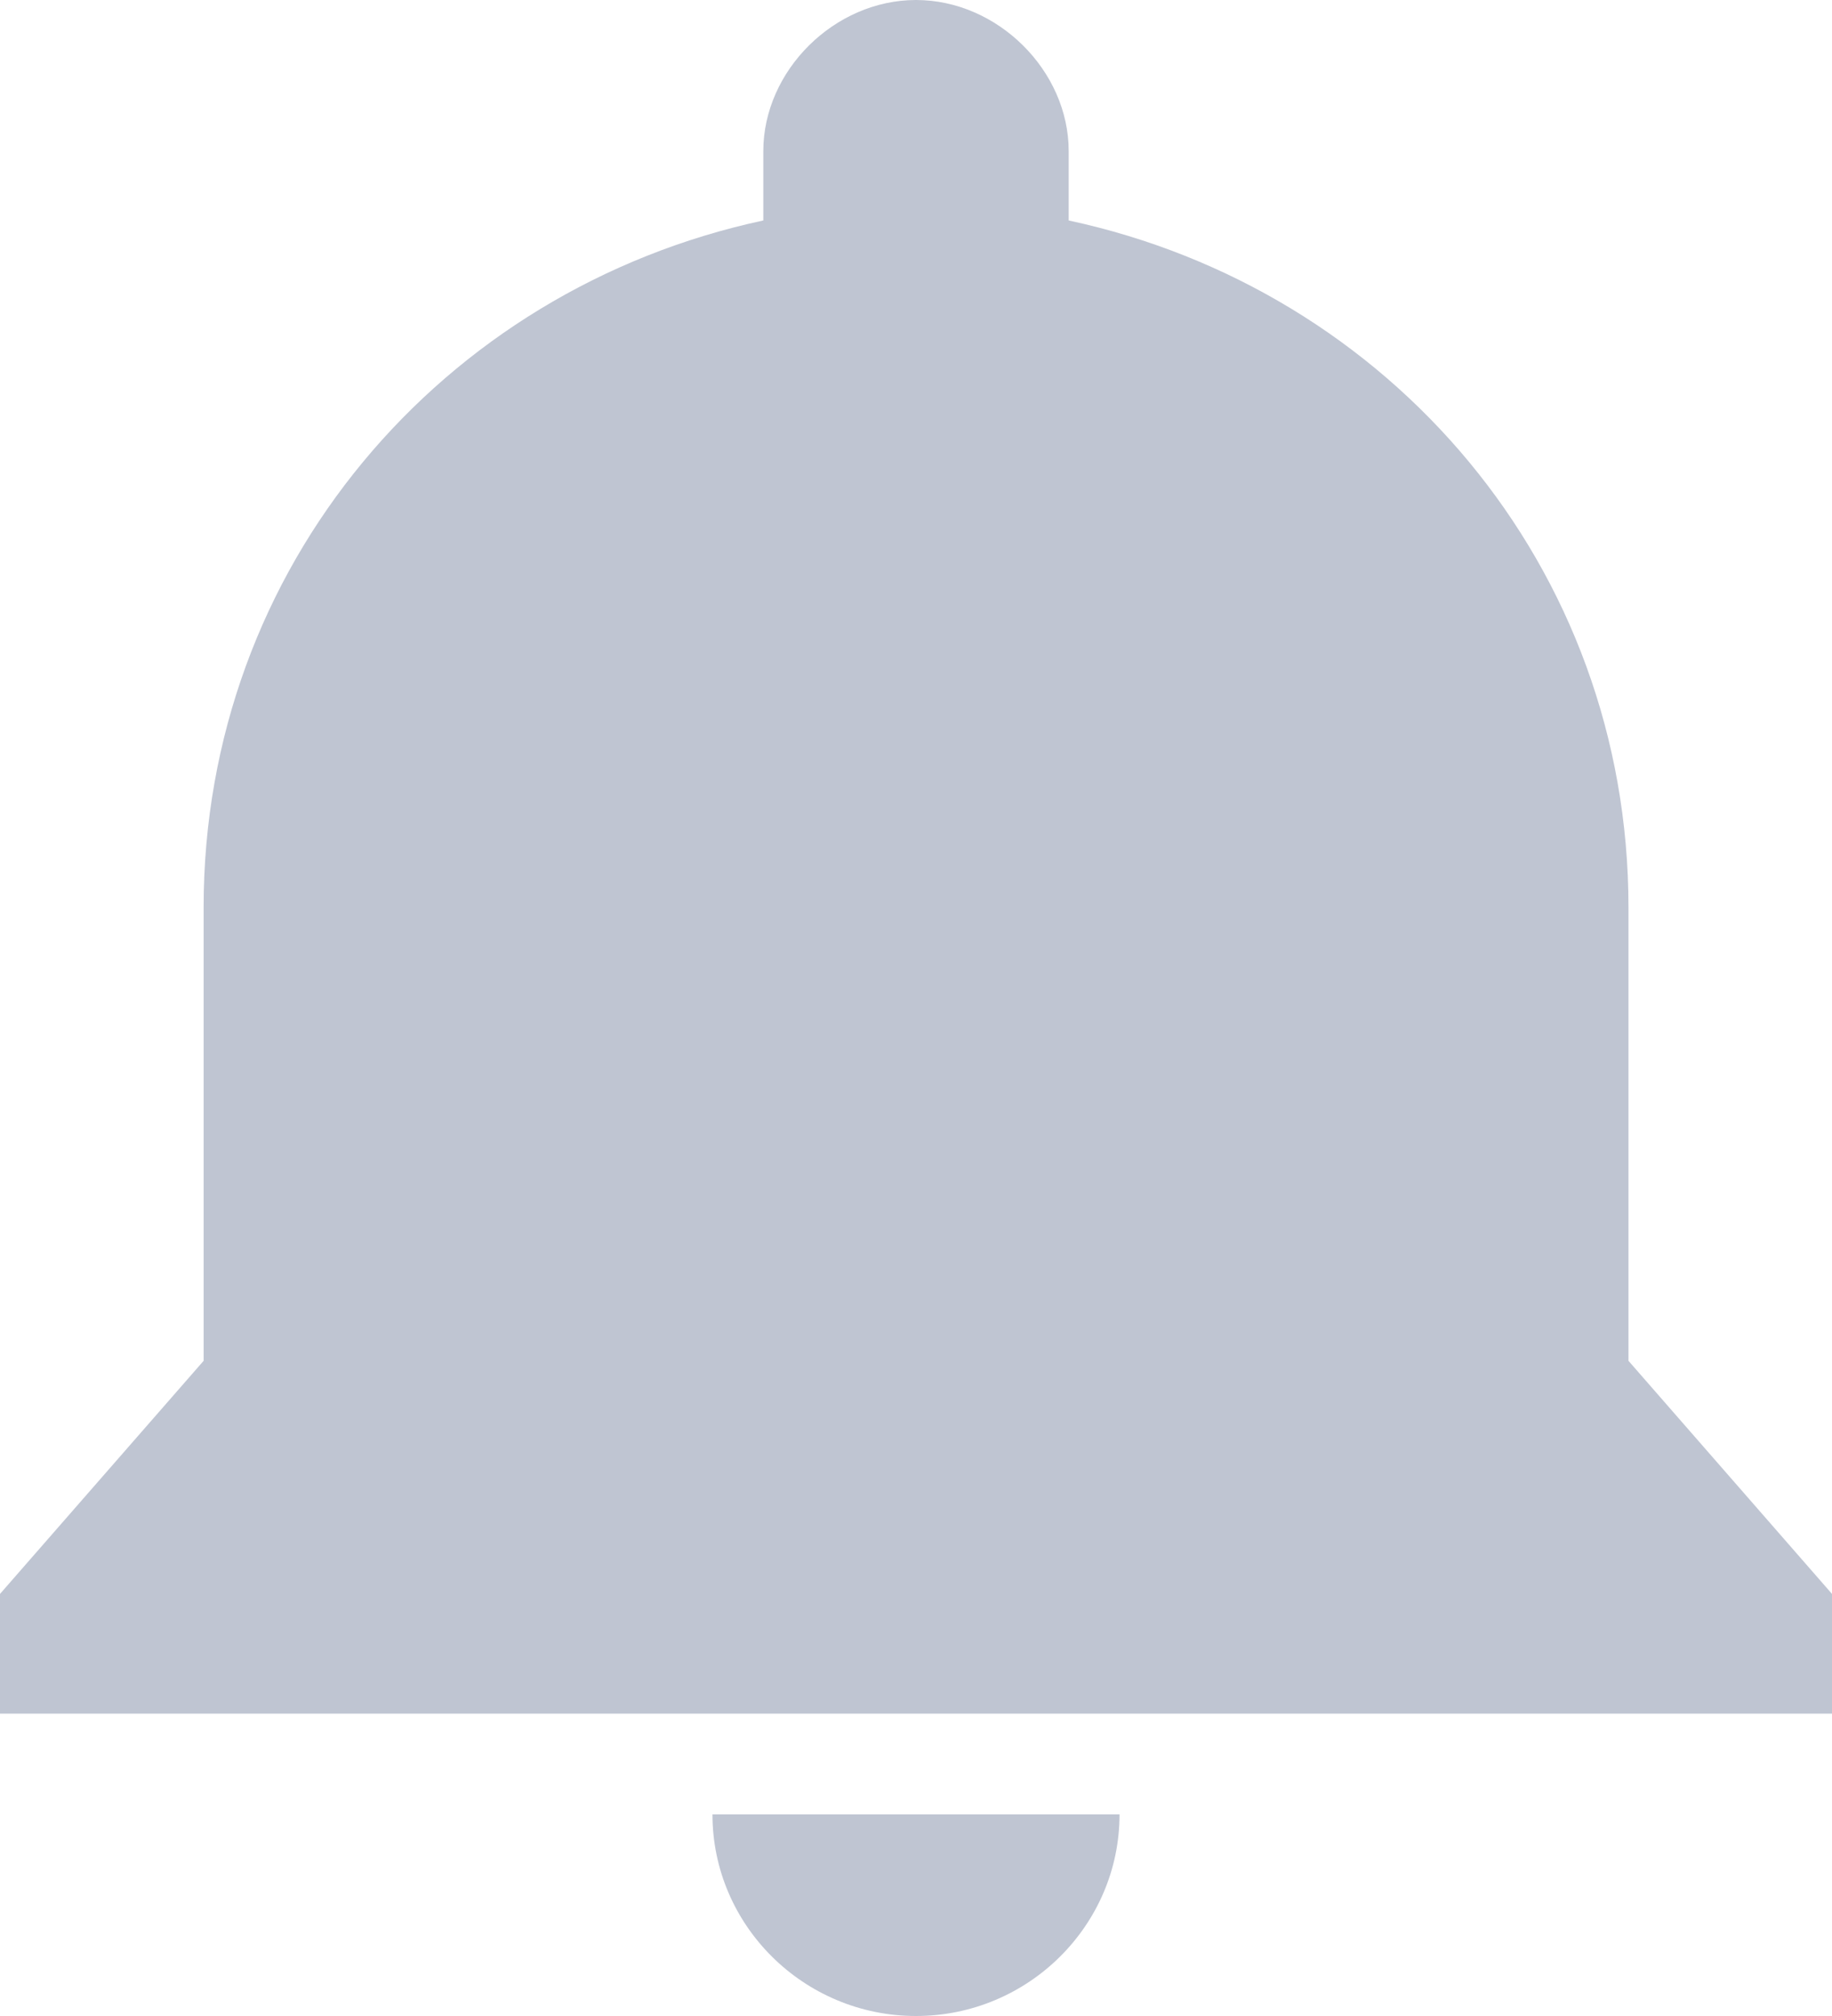 <svg xmlns="http://www.w3.org/2000/svg" width="20" height="22" viewBox="0 0 20 22">
    <g fill="none" fill-rule="evenodd">
        <g fill="#BFC5D2" fill-rule="nonzero">
            <g>
                <path d="M10 0c-.89 0-1.667.77-1.667 1.65v.756c-3.507.752-6.11 3.777-6.11 7.494v4.95L0 17.394V18.7h20v-1.306l-2.222-2.544V9.9c0-3.717-2.604-6.742-6.111-7.494V1.65C11.667.77 10.89 0 10 0zM7.778 19.8c0 1.212.998 2.2 2.222 2.2s2.222-.988 2.222-2.2H7.778z" transform="translate(-1296 -55) translate(1296 55)"/>
            </g>
        </g>
    </g>
</svg>
